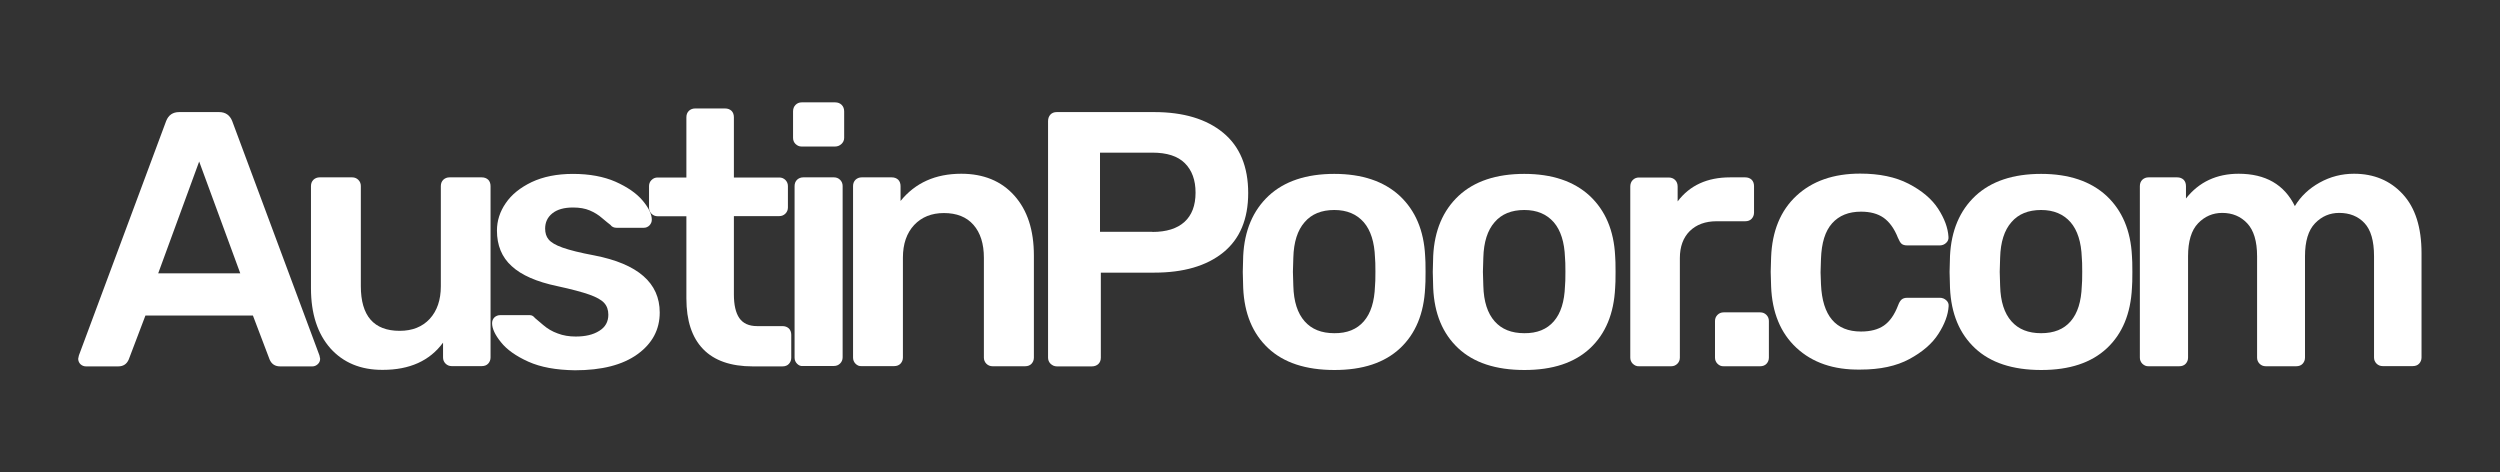 <svg 
    version="1.1" 
    xmlns="http://www.w3.org/2000/svg" 
    xmlns:xlink="http://www.w3.org/1999/xlink" 
    x="0px" 
    y="0px" 
    viewBox="0 0 1800 340" 
    style="enable-background:new 0 0 1800 340;" 
    xml:space="preserve"
    > 
    <rect x="0" y="0" width="1800" height="340" fill="#333333" stroke="none"/> 
    <style type="text/css"> 
        .bg{ 
            fill: none; /* rgba(255, 255, 255, 0.2); */
        } 
        .text{ 
            fill: #ffffff;
            stroke: none;
            stroke-miterlimit: 10;
        } 
    </style> 
    <g id="Layer_5"> 
        <path class="bg" d="M1765.2,325.3H34.8c-9.3,0-16.9-7.6-16.9-16.9V31.6c0-9.3,7.6-16.9,16.9-16.9h1730.4c9.3,0,16.9,7.6,16.9,16.9 v276.8C1782.1,317.7,1774.5,325.3,1765.2,325.3z"/> 
        <g class="text"> 
            <path d="M57.9,262.2c-1-1-1.6-2.4-1.6-3.9l0.5-2.4l62.8-168.7c1.7-4.4,4.9-6.5,9.4-6.5h28.8c4.5,0,7.7,2.2,9.4,6.5L230,255.9 l0.5,2.4c0,1.6-0.6,2.9-1.7,3.9c-1.1,1-2.4,1.6-3.8,1.6h-23.3c-3.7,0-6.2-1.7-7.6-5l-12-31.6h-77.4l-12,31.6c-1.4,3.3-3.9,5-7.6,5 H61.9C60.3,263.8,59,263.2,57.9,262.2z M113.9,196.8H173l-29.6-80.5L113.9,196.8z"/> 
            <path d="M237.8,250.7c-9.2-10.5-13.9-24.8-13.9-43.2V134c0-1.9,0.6-3.4,1.8-4.6c1.2-1.1,2.7-1.7,4.4-1.7h23.5 c1.7,0,3.2,0.6,4.4,1.8c1.2,1.2,1.8,2.7,1.8,4.4V206c0,21.4,9.3,32.2,28,32.2c9.1,0,16.3-2.9,21.6-8.6c5.3-5.8,8-13.6,8-23.5V134 c0-1.9,0.6-3.4,1.8-4.6c1.2-1.1,2.7-1.7,4.4-1.7h23.3c1.9,0,3.4,0.6,4.6,1.7c1.1,1.1,1.7,2.7,1.7,4.6v123.4c0,1.7-0.6,3.2-1.7,4.4 c-1.1,1.2-2.7,1.8-4.6,1.8h-21.7c-1.7,0-3.2-0.6-4.4-1.8c-1.2-1.2-1.8-2.7-1.8-4.4v-10.7c-9.6,13.1-24.1,19.6-43.4,19.6 C259.7,266.4,247.1,261.1,237.8,250.7z"/> 
            <path d="M380.4,260.4c-8.9-4-15.5-8.7-19.7-14c-4.3-5.3-6.4-9.9-6.4-13.7c0-1.7,0.6-3.1,1.7-4.2c1.1-1,2.5-1.6,4.1-1.6h21.4 c1.4,0,2.6,0.7,3.7,2.1c0.9,0.7,2.8,2.4,5.9,5c3,2.6,6.5,4.7,10.5,6.1c3.9,1.5,8.2,2.2,12.9,2.2c7,0,12.6-1.3,17-4.1 c4.4-2.7,6.5-6.6,6.5-11.6c0-3.5-1-6.3-3-8.5c-2-2.2-5.6-4.2-10.7-6c-5.1-1.8-12.9-3.9-23.1-6.1c-14.8-3.1-25.8-7.9-32.8-14.4 c-7.1-6.4-10.6-15-10.6-25.6c0-7,2.1-13.6,6.3-19.7c4.2-6.2,10.4-11.2,18.7-15.2c8.3-3.9,18.2-5.9,29.7-5.9 c11.9,0,22.1,1.9,30.6,5.6c8.5,3.8,15,8.2,19.5,13.5c4.4,5.2,6.7,9.9,6.7,13.9c0,1.6-0.6,2.9-1.7,4.1c-1.1,1.1-2.5,1.7-4.1,1.7 h-19.6c-1.9,0-3.4-0.7-4.4-2.1c-1.2-0.9-3.2-2.5-5.9-4.8c-2.7-2.4-5.7-4.2-9-5.6c-3.3-1.4-7.3-2.1-12-2.1 c-6.5,0-11.4,1.4-14.9,4.2c-3.5,2.8-5.2,6.5-5.2,11c0,3.1,0.8,5.8,2.5,7.8c1.7,2.1,5,4.1,10.1,5.9c5.1,1.8,12.6,3.7,22.8,5.6 c31.4,6.1,47.1,19.8,47.1,41.1c0,12.4-5.4,22.4-16.1,30.1c-10.7,7.7-25.7,11.5-44.9,11.5C400.3,266.4,389.3,264.4,380.4,260.4z"/> 
            <path d="M506.2,251.3c-8-8.3-12-20.4-12-36.5v-59.1h-20.7c-1.7,0-3.2-0.6-4.4-1.8c-1.2-1.2-1.8-2.7-1.8-4.4V134 c0-1.7,0.6-3.2,1.8-4.4c1.2-1.2,2.7-1.8,4.4-1.8h20.7V84.4c0-1.9,0.6-3.4,1.8-4.6c1.2-1.1,2.7-1.7,4.4-1.7h21.7 c1.9,0,3.4,0.6,4.6,1.7c1.1,1.1,1.7,2.7,1.7,4.6v43.4h32.7c1.7,0,3.2,0.6,4.4,1.8c1.2,1.2,1.8,2.7,1.8,4.4v15.4 c0,1.7-0.6,3.2-1.8,4.4c-1.2,1.2-2.7,1.8-4.4,1.8h-32.7V212c0,7.5,1.3,13.2,3.9,17c2.6,3.8,6.9,5.8,12.8,5.8h18.3 c1.9,0,3.4,0.6,4.6,1.7c1.1,1.1,1.7,2.7,1.7,4.6v16.5c0,1.7-0.6,3.2-1.7,4.4c-1.1,1.2-2.7,1.8-4.6,1.8H542 C526.1,263.8,514.2,259.6,506.2,251.3z"/> 
            <path d="M572.8,103.7c-1.2-1.2-1.8-2.7-1.8-4.4V80.2c0-1.9,0.6-3.5,1.8-4.7c1.2-1.2,2.7-1.8,4.4-1.8h24.1c1.9,0,3.5,0.6,4.7,1.8 c1.2,1.2,1.8,2.8,1.8,4.7v19.1c0,1.7-0.7,3.2-2,4.4c-1.3,1.2-2.8,1.8-4.6,1.8h-24.1C575.5,105.5,574.1,104.9,572.8,103.7z M573.9,261.9c-1.2-1.2-1.8-2.7-1.8-4.4V134c0-1.9,0.6-3.4,1.8-4.6c1.2-1.1,2.7-1.7,4.4-1.7h22.2c1.7,0,3.2,0.6,4.4,1.8 c1.2,1.2,1.8,2.7,1.8,4.4v123.4c0,1.7-0.6,3.2-1.8,4.4c-1.2,1.2-2.7,1.8-4.4,1.8h-22.2C576.6,263.8,575.1,263.1,573.9,261.9z"/> 
            <path d="M616,261.9c-1.2-1.2-1.8-2.7-1.8-4.4V134c0-1.9,0.6-3.4,1.8-4.6c1.2-1.1,2.7-1.7,4.4-1.7h21.7c1.9,0,3.4,0.6,4.6,1.7 c1.1,1.1,1.7,2.7,1.7,4.6v10.7c10.6-13.1,25.2-19.6,43.7-19.6c16,0,28.8,5.2,38.2,15.7c9.4,10.5,14.1,24.8,14.1,43.2v73.5 c0,1.7-0.6,3.2-1.7,4.4c-1.1,1.2-2.7,1.8-4.6,1.8h-23.5c-1.7,0-3.2-0.6-4.4-1.8c-1.2-1.2-1.8-2.7-1.8-4.4v-71.9 c0-10.1-2.5-18-7.5-23.7c-5-5.7-12.1-8.5-21.3-8.5c-8.9,0-16,2.9-21.4,8.6c-5.4,5.8-8.1,13.6-8.1,23.5v71.9c0,1.7-0.6,3.2-1.7,4.4 c-1.1,1.2-2.7,1.8-4.6,1.8h-23.3C618.7,263.8,617.2,263.1,616,261.9z"/> 
            <path d="M756.4,261.9c-1.2-1.2-1.8-2.7-1.8-4.4V87.2c0-1.9,0.6-3.5,1.7-4.7c1.1-1.2,2.7-1.8,4.6-1.8H831c21.1,0,37.7,5,49.7,14.9 c12,9.9,18,24.4,18,43.4c0,18.8-6,33.1-18,42.8c-12,9.7-28.6,14.5-49.7,14.5h-38.4v61.2c0,1.9-0.6,3.4-1.8,4.6 c-1.2,1.1-2.8,1.7-4.7,1.7h-25.1C759.1,263.8,757.7,263.1,756.4,261.9z M829.7,167c10.1,0,17.8-2.4,23.1-7.2 c5.3-4.8,8-11.8,8-21.1c0-9.1-2.6-16.1-7.7-21.2c-5.1-5.1-12.9-7.6-23.4-7.6H792v57H829.7z"/> 
            <path d="M913.1,250.7c-11.2-10.5-17.2-24.9-18-43.4l-0.3-11.5l0.3-11.5c0.9-18.3,7-32.7,18.3-43.3c11.3-10.5,27.1-15.8,47.3-15.8 c20,0,35.7,5.3,47.1,15.8c11.3,10.6,17.4,25,18.3,43.3c0.2,2.1,0.3,5.9,0.3,11.5c0,5.6-0.1,9.4-0.3,11.5c-0.9,18.5-6.9,33-18,43.4 c-11.2,10.5-26.9,15.7-47.3,15.7C940.1,266.4,924.2,261.1,913.1,250.7z M982,231.3c5-5.8,7.6-14.2,8-25.4 c0.2-1.7,0.3-5.1,0.3-10.2c0-5.1-0.1-8.5-0.3-10.2c-0.4-11.2-3.1-19.7-8.1-25.5c-5.1-5.8-12.1-8.8-21.2-8.8 c-9.2,0-16.4,2.9-21.4,8.8c-5.1,5.8-7.8,14.3-8.1,25.5l-0.3,10.2l0.3,10.2c0.3,11.2,3,19.6,8.1,25.4c5.1,5.8,12.2,8.6,21.4,8.6 C969.9,240,977,237.1,982,231.3z"/> 
            <path d="M1049.9,250.7c-11.2-10.5-17.2-24.9-18-43.4l-0.3-11.5l0.3-11.5c0.9-18.3,7-32.7,18.3-43.3c11.3-10.5,27.1-15.8,47.3-15.8 c20,0,35.7,5.3,47.1,15.8c11.3,10.6,17.4,25,18.3,43.3c0.2,2.1,0.3,5.9,0.3,11.5c0,5.6-0.1,9.4-0.3,11.5c-0.9,18.5-6.9,33-18,43.4 c-11.2,10.5-26.9,15.7-47.3,15.7C1076.9,266.4,1061,261.1,1049.9,250.7z M1118.8,231.3c5-5.8,7.6-14.2,8-25.4 c0.2-1.7,0.3-5.1,0.3-10.2c0-5.1-0.1-8.5-0.3-10.2c-0.4-11.2-3.1-19.7-8.1-25.5c-5.1-5.8-12.1-8.8-21.2-8.8 c-9.2,0-16.4,2.9-21.4,8.8c-5.1,5.8-7.8,14.3-8.1,25.5l-0.3,10.2l0.3,10.2c0.3,11.2,3,19.6,8.1,25.4c5.1,5.8,12.2,8.6,21.4,8.6 C1106.7,240,1113.8,237.1,1118.8,231.3z"/> 
            <path d="M1175.6,261.9c-1.2-1.2-1.8-2.7-1.8-4.4V134.3c0-1.9,0.6-3.5,1.8-4.7c1.2-1.2,2.7-1.8,4.4-1.8h21.4c1.9,0,3.5,0.6,4.7,1.8 c1.2,1.2,1.8,2.8,1.8,4.7V145c8.7-11.5,21.3-17.3,37.7-17.3h11c1.9,0,3.4,0.6,4.6,1.7c1.1,1.1,1.7,2.7,1.7,4.6v19.1 c0,1.7-0.6,3.2-1.7,4.4c-1.1,1.2-2.7,1.8-4.6,1.8H1236c-8.2,0-14.6,2.4-19.4,7.1c-4.7,4.7-7.1,11.2-7.1,19.4v71.7 c0,1.7-0.6,3.2-1.8,4.4c-1.2,1.2-2.7,1.8-4.4,1.8h-23.3C1178.3,263.8,1176.9,263.1,1175.6,261.9z"/> 
            <path d="M1236.6,261.9c-1.2-1.2-1.8-2.7-1.8-4.4v-26.4c0-1.7,0.6-3.2,1.8-4.4c1.2-1.2,2.7-1.8,4.4-1.8h26.4c1.7,0,3.2,0.6,4.4,1.8 c1.2,1.2,1.8,2.7,1.8,4.4v26.4c0,1.7-0.6,3.2-1.7,4.4c-1.1,1.2-2.7,1.8-4.6,1.8H1241C1239.3,263.8,1237.8,263.1,1236.6,261.9z"/> 
            <path d="M1293.4,250.4c-11.4-10.6-17.5-25.4-18.2-44.2l-0.3-10.5l0.3-10.5c0.7-18.8,6.8-33.6,18.2-44.2c11.4-10.6,26.7-16,45.9-16 c13.8,0,25.4,2.4,34.9,7.3c9.5,4.9,16.6,10.9,21.2,17.9c4.6,7.1,7.1,13.8,7.5,20.3c0.2,1.7-0.4,3.2-1.7,4.4 c-1.3,1.2-2.8,1.8-4.6,1.8h-23.3c-1.9,0-3.3-0.4-4.2-1.2c-0.9-0.8-1.7-2.2-2.6-4.3c-2.6-6.6-6.1-11.4-10.3-14.4 c-4.3-3-9.7-4.4-16.3-4.4c-8.9,0-15.8,2.8-20.8,8.4c-5,5.6-7.6,14.1-8,25.6l-0.3,9.7l0.3,8.6c1,22.7,10.6,34,28.8,34 c6.8,0,12.3-1.4,16.5-4.3c4.2-2.9,7.6-7.7,10.2-14.5c0.7-1.9,1.5-3.3,2.5-4.2c1-0.9,2.4-1.3,4.3-1.3h23.3c1.7,0,3.3,0.6,4.6,1.8 c1.3,1.2,1.9,2.7,1.7,4.4c-0.4,6.1-2.8,12.7-7.3,19.7c-4.5,7.1-11.5,13.1-20.9,18.2c-9.4,5.1-21.2,7.6-35.3,7.6 C1320.2,266.4,1304.9,261.1,1293.4,250.4z"/> 
            <path d="M1422,250.7c-11.2-10.5-17.2-24.9-18-43.4l-0.3-11.5l0.3-11.5c0.9-18.3,7-32.7,18.3-43.3c11.3-10.5,27.1-15.8,47.3-15.8 c20,0,35.7,5.3,47.1,15.8c11.3,10.6,17.4,25,18.3,43.3c0.2,2.1,0.3,5.9,0.3,11.5c0,5.6-0.1,9.4-0.3,11.5c-0.9,18.5-6.9,33-18,43.4 c-11.2,10.5-26.9,15.7-47.3,15.7C1449,266.4,1433.1,261.1,1422,250.7z M1490.9,231.3c5-5.8,7.6-14.2,8-25.4 c0.2-1.7,0.3-5.1,0.3-10.2c0-5.1-0.1-8.5-0.3-10.2c-0.4-11.2-3.1-19.7-8.1-25.5c-5.1-5.8-12.1-8.8-21.2-8.8 c-9.2,0-16.4,2.9-21.4,8.8c-5.1,5.8-7.8,14.3-8.1,25.5l-0.3,10.2l0.3,10.2c0.3,11.2,3,19.6,8.1,25.4c5.1,5.8,12.2,8.6,21.4,8.6 S1485.9,237.1,1490.9,231.3z"/> 
            <path d="M1542.5,261.9c-1.2-1.2-1.8-2.7-1.8-4.4V134c0-1.9,0.6-3.4,1.8-4.6c1.2-1.1,2.7-1.7,4.4-1.7h20.7c1.9,0,3.4,0.6,4.6,1.7 c1.1,1.1,1.7,2.7,1.7,4.6v8.9c9.4-11.9,22.1-17.8,37.9-17.8c19.4,0,32.9,7.8,40.5,23.3c4.2-7,10.1-12.6,17.8-16.9 c7.7-4.3,16-6.4,24.8-6.4c14.3,0,26,4.9,35,14.6c9.1,9.8,13.6,24,13.6,42.6v75.1c0,1.7-0.6,3.2-1.7,4.4c-1.1,1.2-2.7,1.8-4.6,1.8 h-21.7c-1.7,0-3.2-0.6-4.4-1.8c-1.2-1.2-1.8-2.7-1.8-4.4v-73c0-11-2.3-18.9-6.9-23.8c-4.6-4.9-10.7-7.3-18.2-7.3 c-6.8,0-12.6,2.5-17.4,7.5c-4.8,5-7.2,12.9-7.2,23.7v73c0,1.7-0.6,3.2-1.7,4.4c-1.1,1.2-2.7,1.8-4.6,1.8h-22 c-1.7,0-3.2-0.6-4.4-1.8c-1.2-1.2-1.8-2.7-1.8-4.4v-73c0-10.8-2.4-18.7-7.1-23.7c-4.7-5-10.7-7.5-18-7.5c-6.8,0-12.6,2.5-17.4,7.5 c-4.8,5-7.2,12.9-7.2,23.7v73c0,1.7-0.6,3.2-1.7,4.4c-1.1,1.2-2.7,1.8-4.6,1.8H1547C1545.2,263.8,1543.8,263.1,1542.5,261.9z"/> 
        </g> 
    </g> 
</svg>